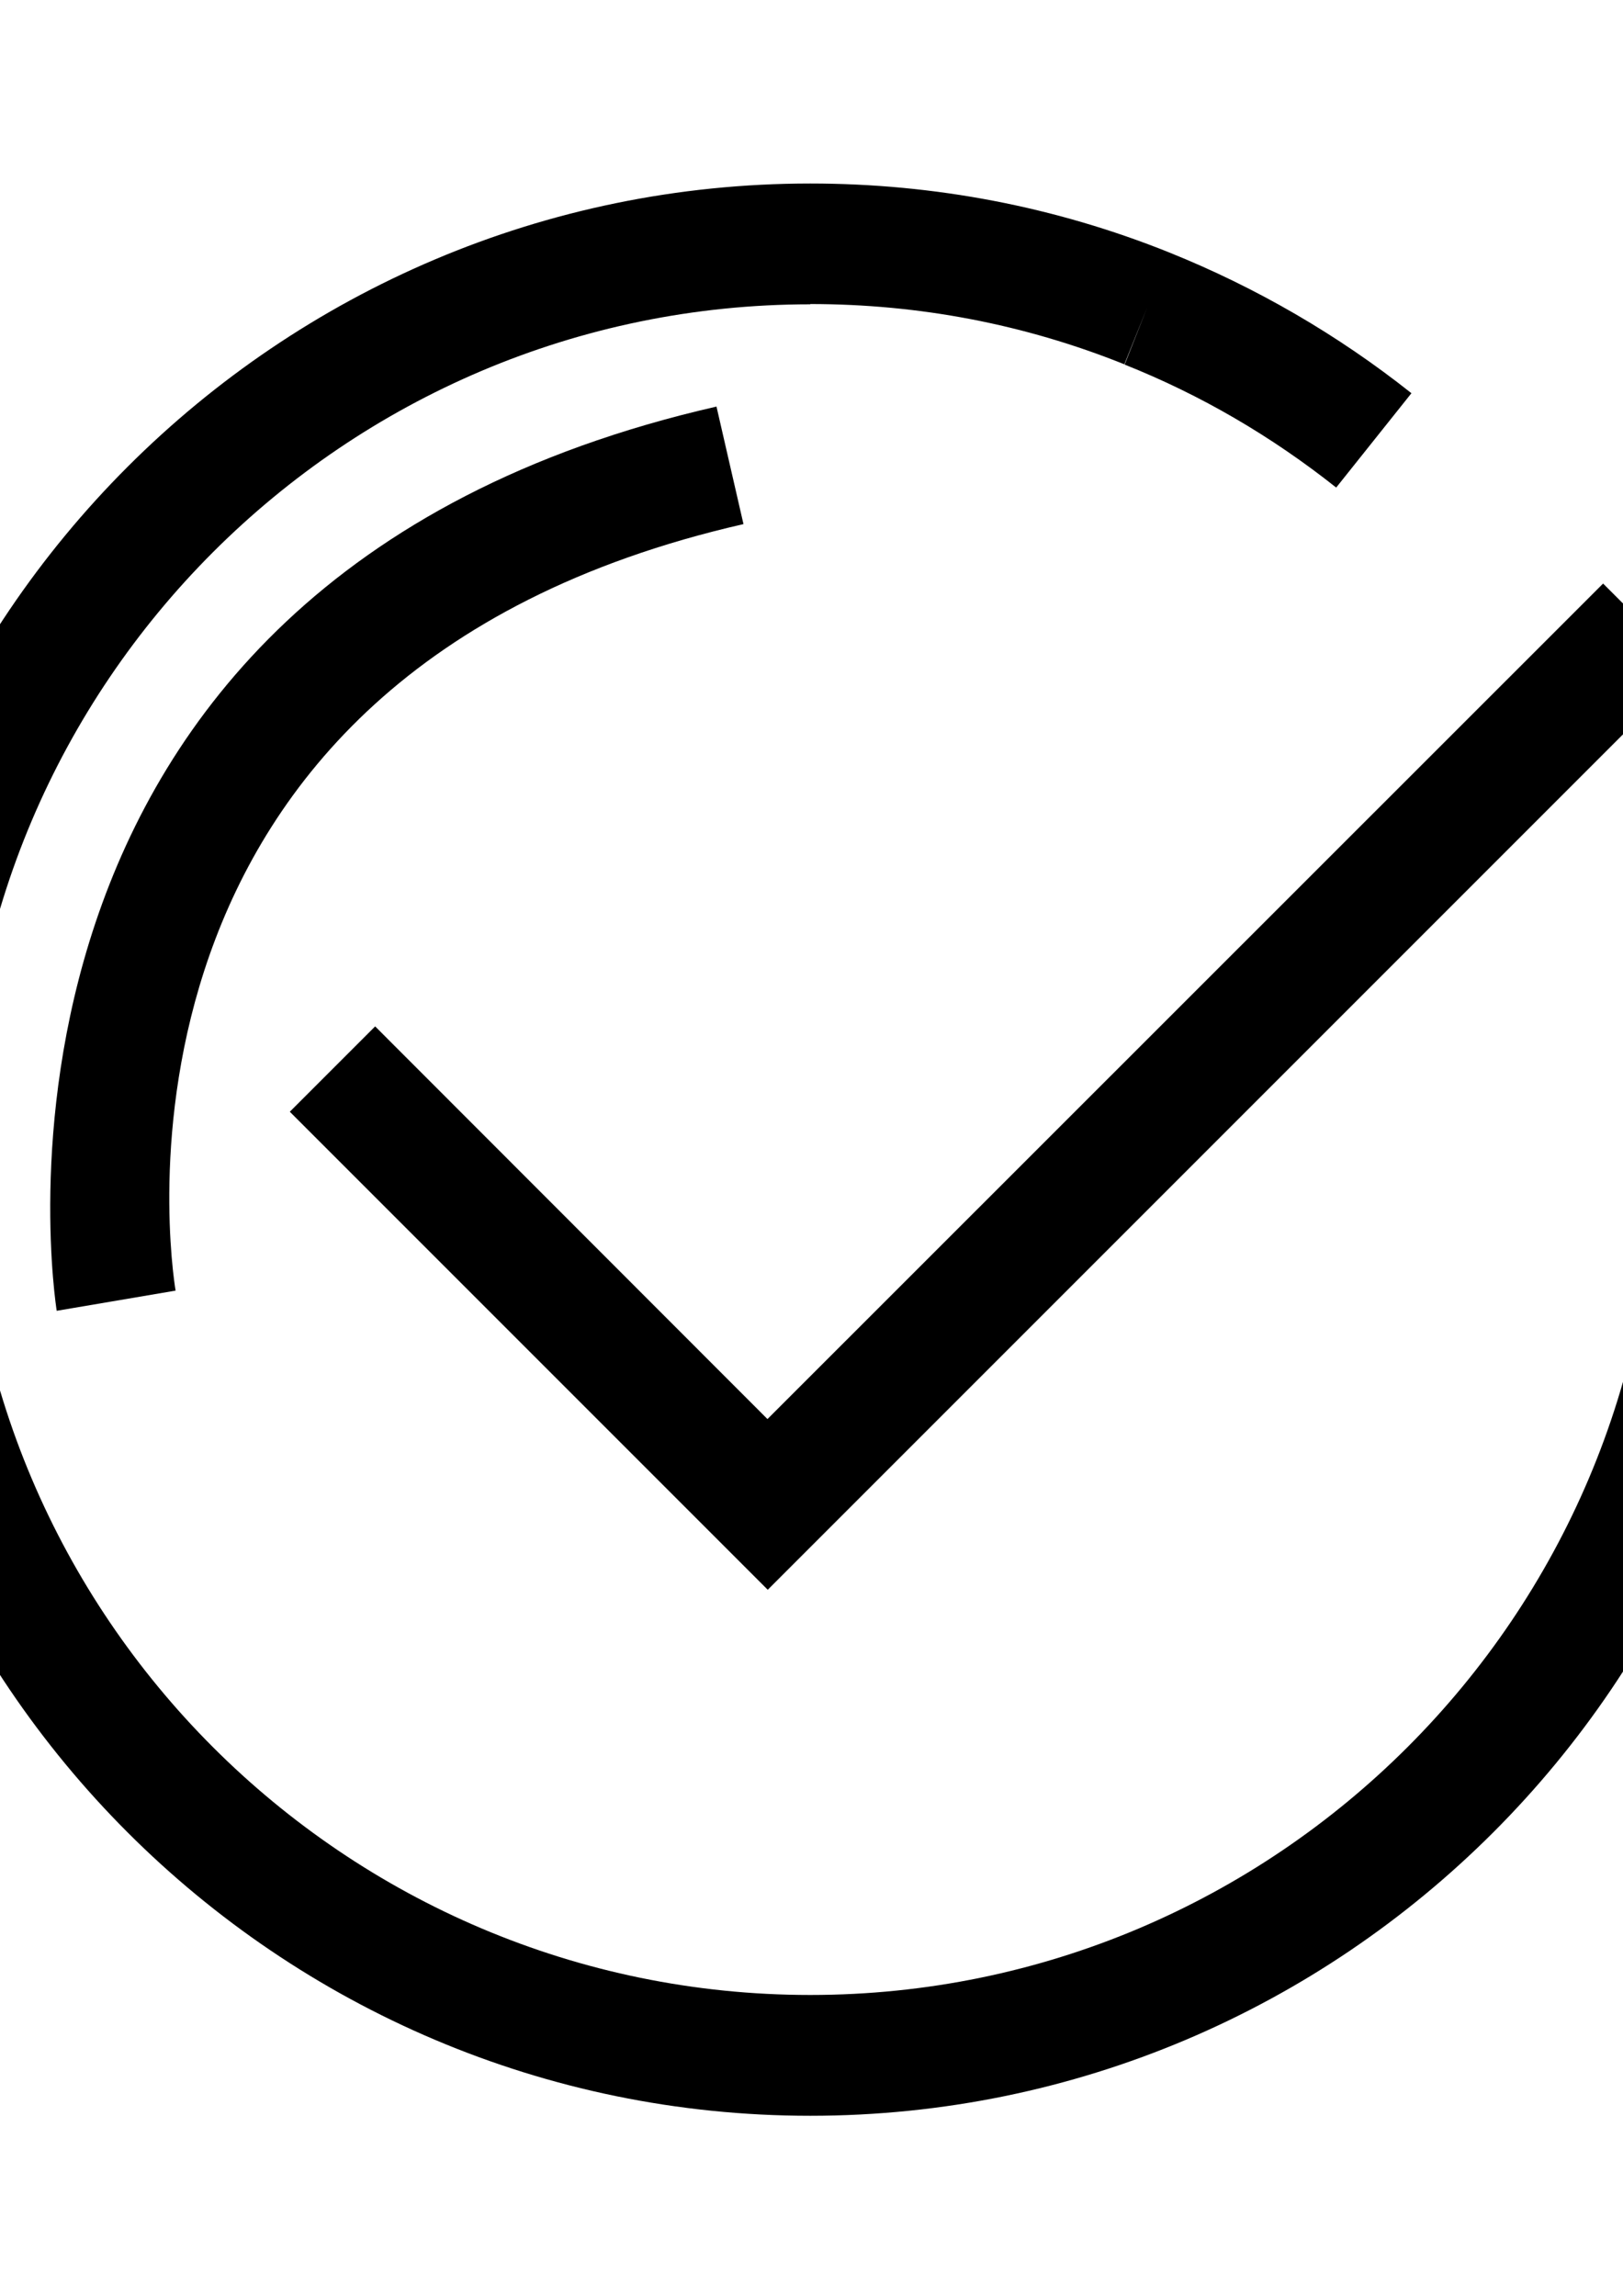 <?xml version="1.0" encoding="utf-8"?>
<!-- Generator: Adobe Illustrator 19.0.0, SVG Export Plug-In . SVG Version: 6.00 Build 0)  -->
<svg version="1.1" id="图层_1" xmlns="http://www.w3.org/2000/svg" xmlns:xlink="http://www.w3.org/1999/xlink" x="0px" y="0px" viewBox="0 0 595.3 841.9" style="enable-background:new 0 0 595.3 841.9;" xml:space="preserve">
	<g>
		<path class="st0" d="M297.2,775.9c-195.3,0-354.3-159-354.3-354.3c0-195.4,159-354.3,354.3-354.3v44.3c-170.9,0-310,139.1-310,310
			c0,171,139.1,310,310,310c170.9,0,310-139.1,310-310h44.3C651.6,617,492.6,775.9,297.2,775.9 M490.1,178.8
			c-23.7-18.8-49.7-34-77.6-45.1l8.3-21l-8.4,20.9c-36.6-14.7-75.3-22.1-115.2-22.1V67.3c45.5,0,89.9,8.5,131.7,25.3
			c31.8,12.8,61.7,30.1,88.8,51.6L490.1,178.8L490.1,178.8z M490.1,178.8"/>
		<path class="st0" d="M281.6,583L106.3,407.7l31.3-31.3l143.9,144L588,214l31.3,31.3L281.6,583z M281.6,583"/>
		<path class="st0" d="M20.8,480.7c-0.4-2.7-42.2-266.7,242-331.6l9.9,43.1C29.8,247.7,62.9,464.1,64.4,473.3L20.8,480.7L20.8,480.7z
			 M20.8,480.7"/>
	</g>
</svg>
